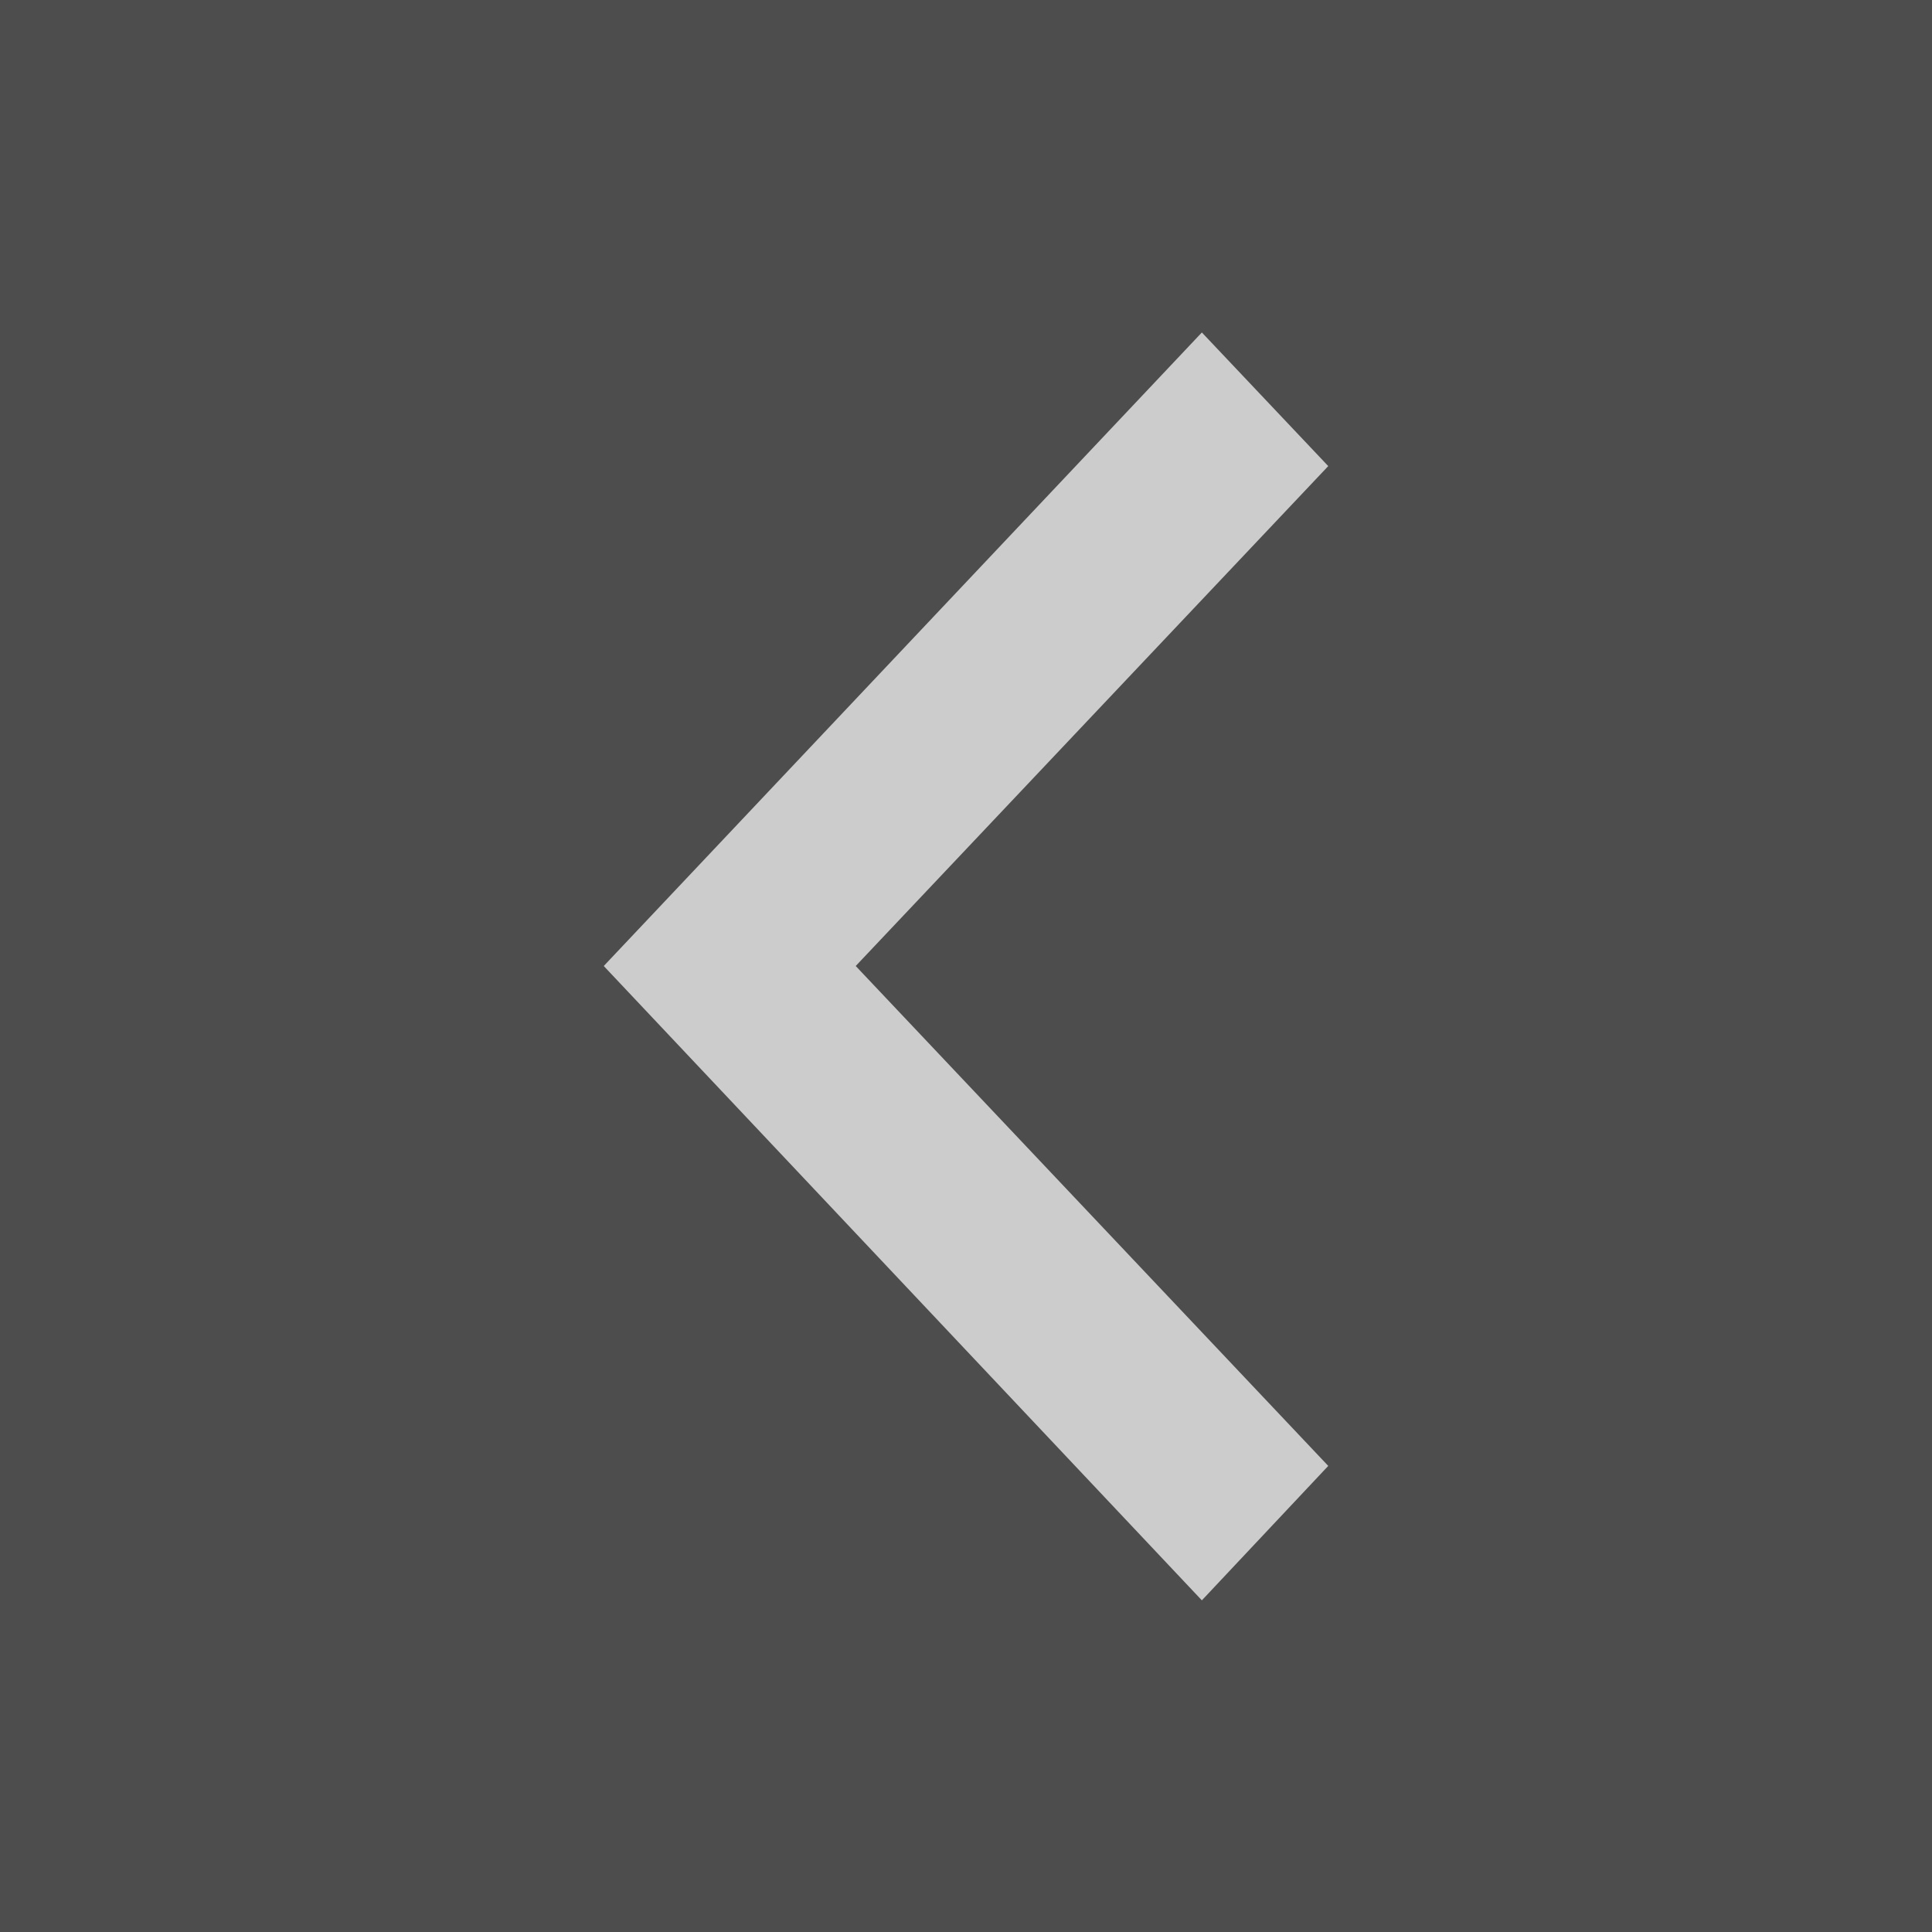 <svg xmlns="http://www.w3.org/2000/svg" viewBox="0 0 24 24"><defs><style>.a{fill:#4d4d4d;}.b{fill:#ccc;}</style></defs><title>BB_Buttons_1.8</title><rect class="a" width="24" height="24"/><polygon class="b" points="14.93 19.88 16.5 18.21 10.63 12 16.5 5.79 14.93 4.13 7.5 12 14.93 19.88"/></svg>